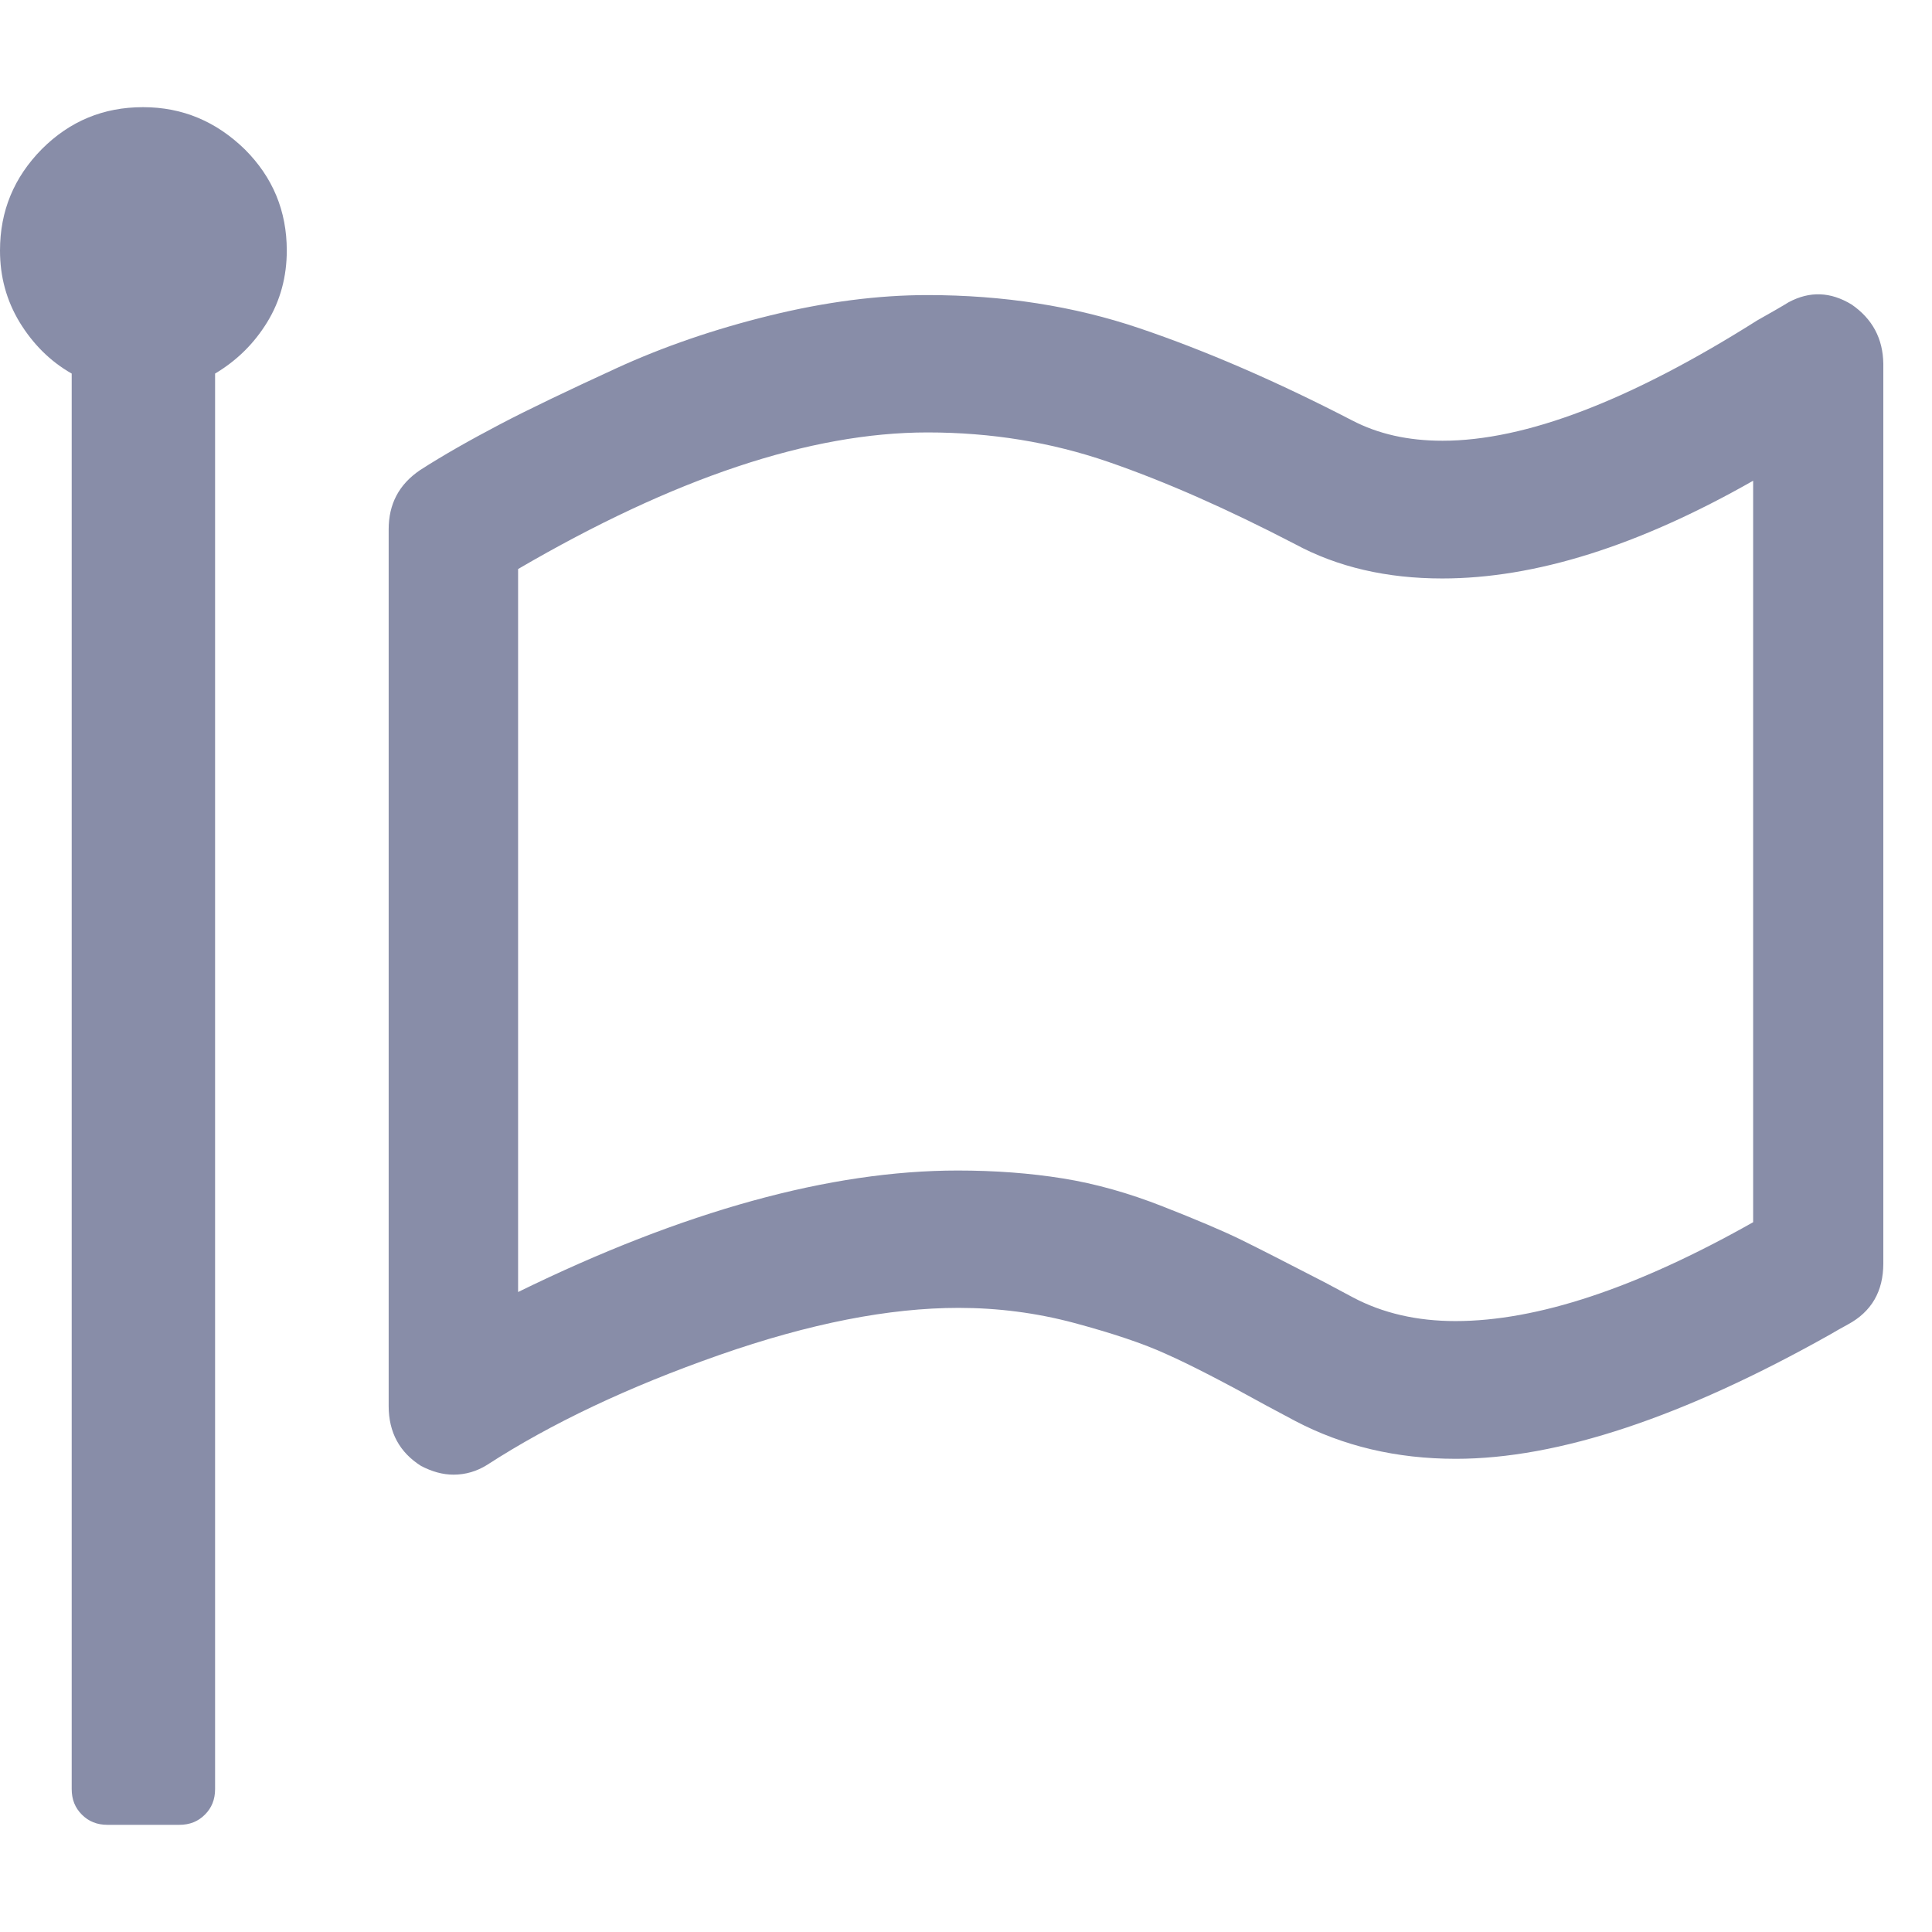 <?xml version="1.0" encoding="utf-8"?>
<!-- Generator: Adobe Illustrator 21.1.0, SVG Export Plug-In . SVG Version: 6.00 Build 0)  -->
<svg version="1.1" id="Capa_1" xmlns="http://www.w3.org/2000/svg" xmlns:xlink="http://www.w3.org/1999/xlink" x="0px" y="0px"
	 viewBox="0 0 512 512" style="enable-background:new 0 0 512 512;" xml:space="preserve">
<style type="text/css">
	.st0{fill:#888DA8;}
</style>
<g>
	<g>
		<g>
			<path class="st0" d="M37.9,28.4c-10.5,0-19.4,3.7-26.8,11.1C3.7,47,0,55.9,0,66.4c0,6.9,1.7,13.2,5.2,19
				c3.5,5.7,8,10.3,13.8,13.6v375.1c0,2.8,0.9,5,2.7,6.8c1.8,1.8,4,2.7,6.8,2.7h19c2.8,0,5-0.9,6.8-2.7c1.8-1.8,2.7-4,2.7-6.8V99
				c5.7-3.4,10.3-7.9,13.8-13.6c3.5-5.7,5.2-12.1,5.2-19c0-10.5-3.7-19.4-11.1-26.8C57.3,32.2,48.4,28.4,37.9,28.4z"/>
			<path class="st0" d="M490.7,80.7c-5.6-3.4-11.1-3.6-16.7-0.6c-1.6,1-4.4,2.6-8.3,4.8c-33.7,21.3-61.5,31.9-83.4,31.9
				c-9.2,0-17.1-1.8-24-5.4C338.2,101,319.4,92.9,302,87c-17.4-5.9-36.2-8.8-56.2-8.8c-13.1,0-27,1.8-41.7,5.4
				c-14.7,3.6-28.4,8.3-41,14.1c-12.6,5.8-22.9,10.7-30.7,14.8c-7.8,4.1-14.9,8.1-21.1,12.1c-5.6,3.8-8.3,9-8.3,15.7v232.3
				c0,7,2.9,12.3,8.6,15.9c2.9,1.5,5.7,2.3,8.6,2.3c3.2,0,6.2-0.9,8.9-2.6c17-11,37.5-20.7,61.5-29.1c24-8.4,45.1-12.5,63.4-12.5
				c10.4,0,20.6,1.3,30.7,4c10,2.7,18.2,5.4,24.5,8.3c6.3,2.8,15.2,7.4,26.6,13.7l7.5,4c12.6,6.6,26.7,10,42.5,10
				c27.1,0,60.2-11,99.3-33c1.3-0.8,2.8-1.6,4.6-2.6c6.3-3.4,9.4-8.8,9.4-16.2V96.4C499,89.7,496.2,84.5,490.7,80.7z M464.6,323.9
				c-31,17.5-57.3,26.2-78.9,26.2c-10.2,0-19.3-2.1-27.2-6.3l-7.5-4c-9.9-5.1-17.3-8.9-22.2-11.3c-4.9-2.4-11.8-5.3-20.7-8.8
				c-8.9-3.5-17.7-6-26.4-7.4c-8.7-1.4-18-2.1-27.9-2.1c-33.7,0-72.6,10.7-116.5,32.2V150.8c41.3-24.1,77.4-36.2,108.5-36.2
				c16.9,0,32.8,2.6,47.9,7.8c15.1,5.2,31.6,12.5,49.5,21.8c11.3,6.1,24.3,9.1,39,9.1c24.6,0,52-8.6,82.4-25.9L464.6,323.9
				L464.6,323.9z"/>
		</g>
	</g>
</g>
</svg>
